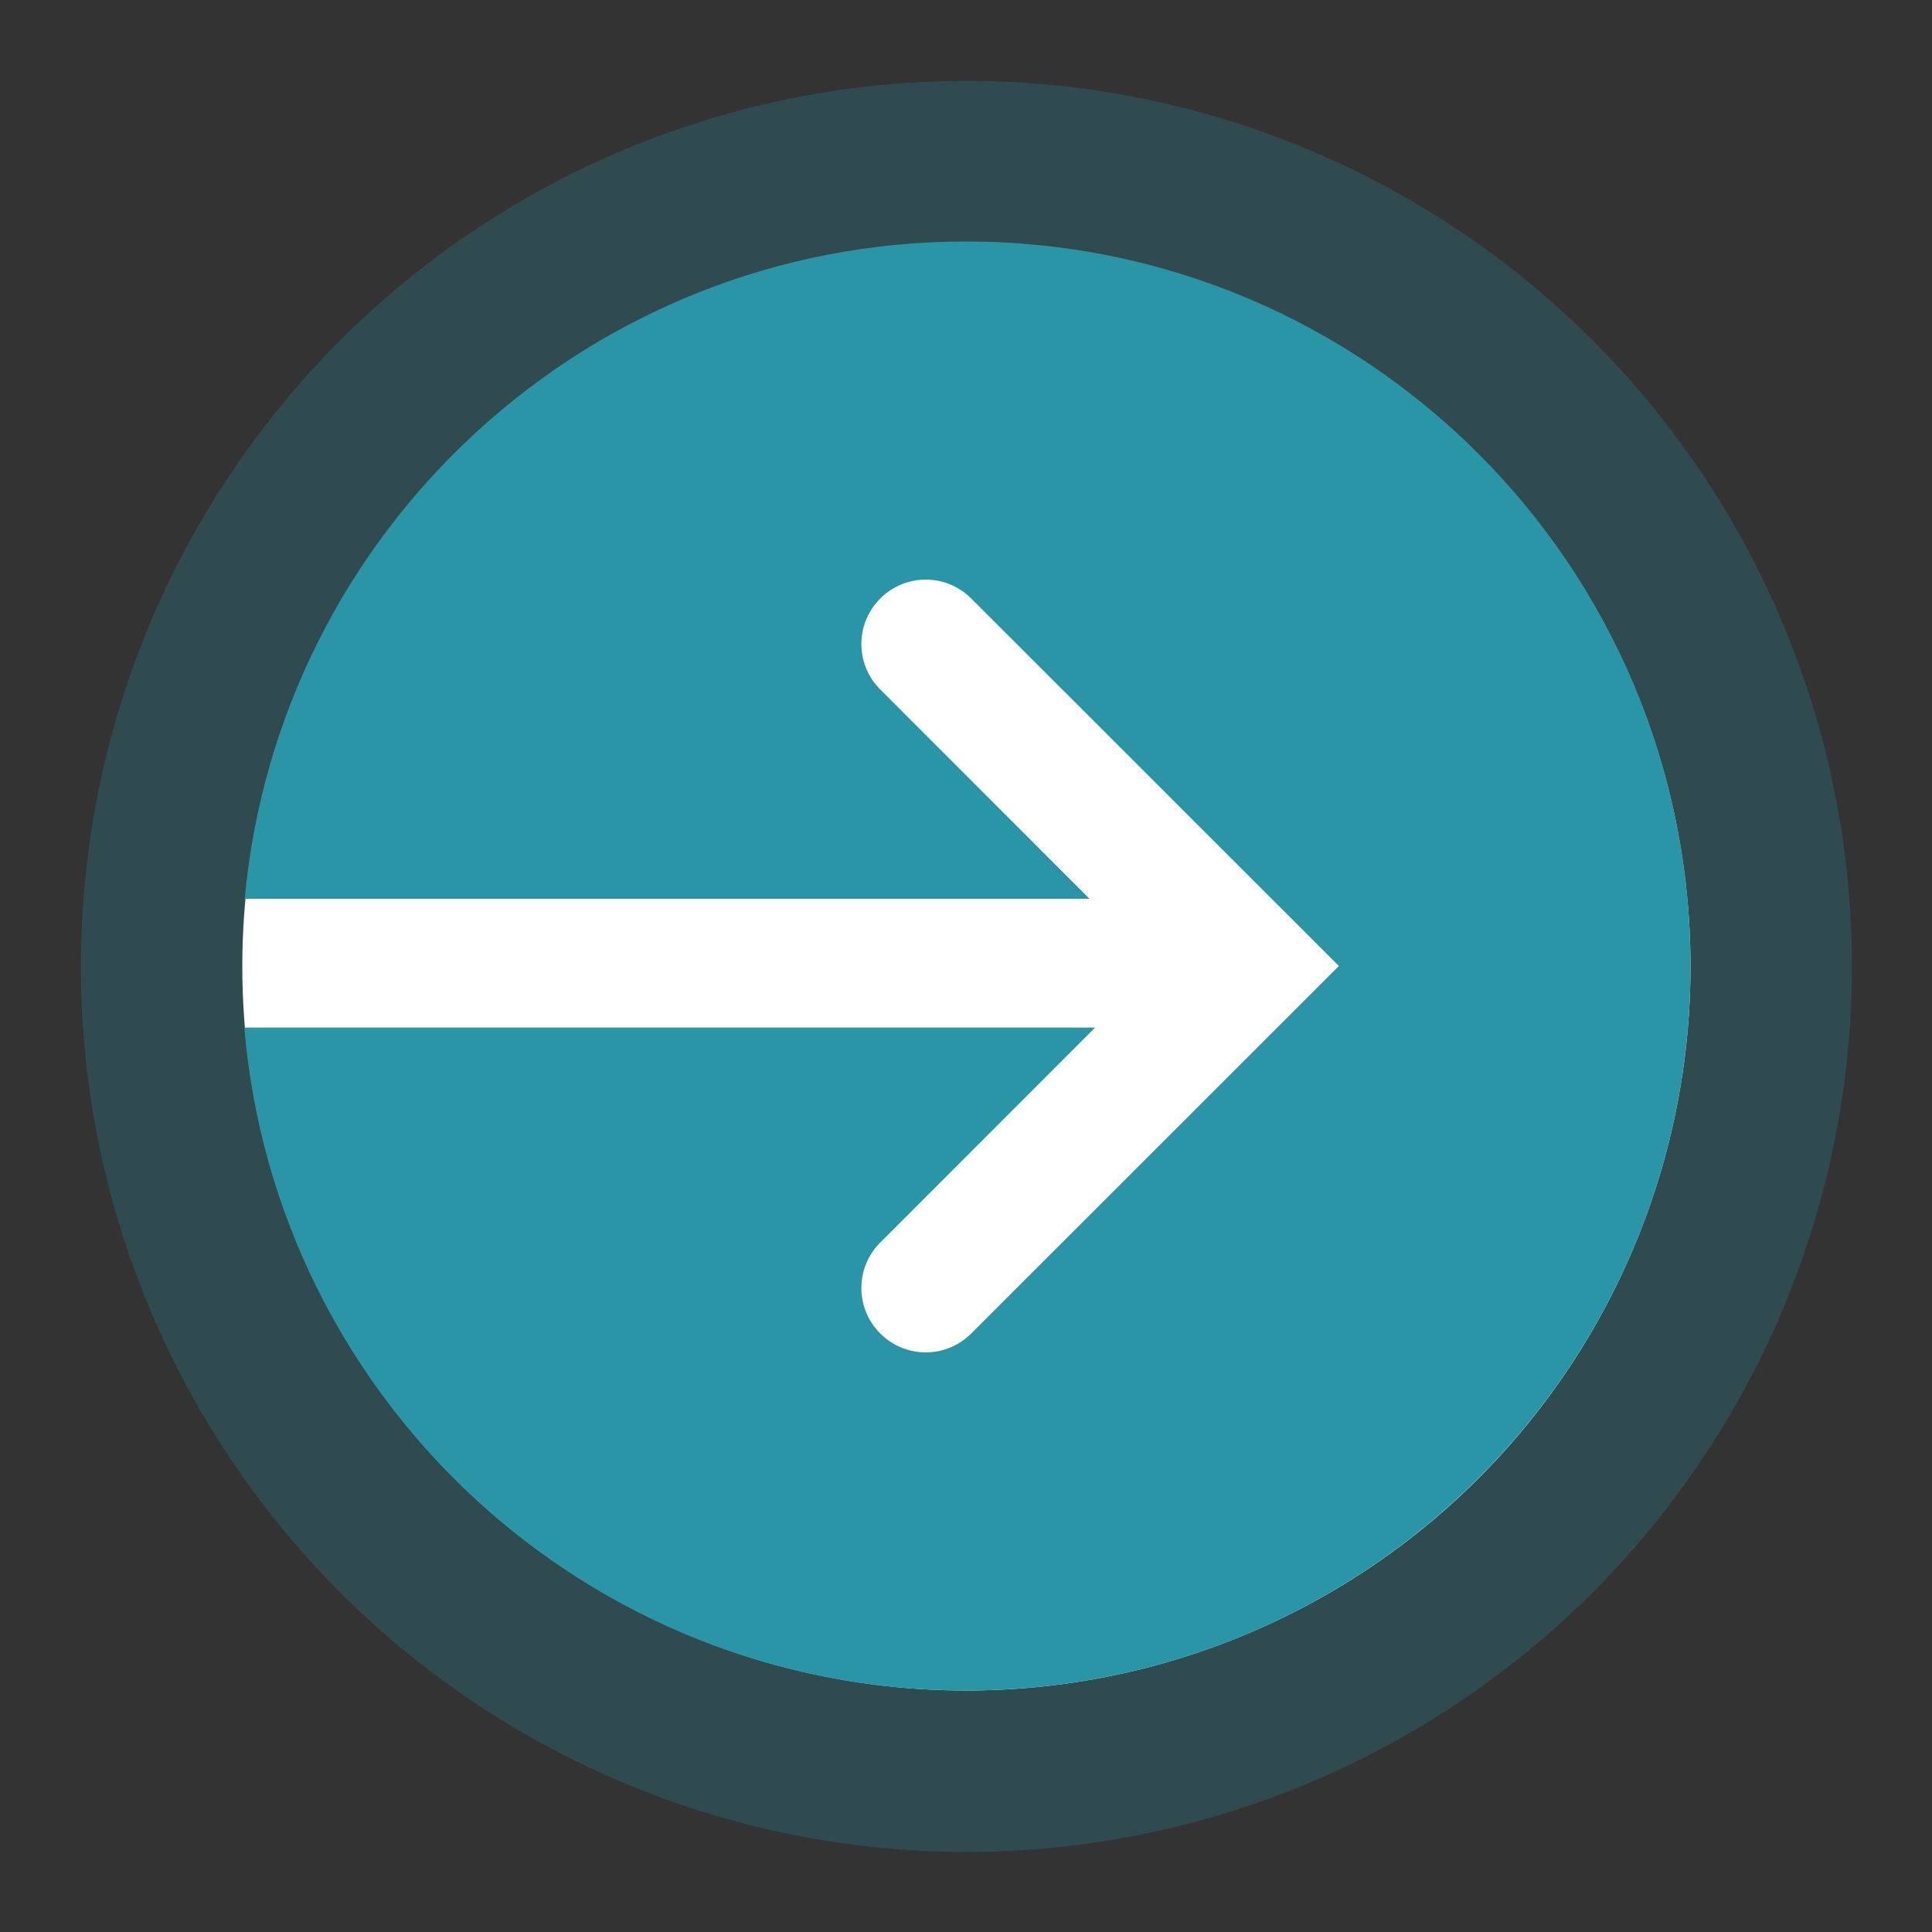<svg width="24" height="24" viewBox="0 0 24 24" fill="none" xmlns="http://www.w3.org/2000/svg">
<rect x="0" y="0" width="24" height="24" fill="#333333" stroke="none"/>
<circle opacity="0.25" cx="12.005" cy="12.005" r="11" fill="#2B95A8"/>
<circle cx="12.005" cy="12.005" r="8.995" fill="white"/>
<path d="M12 3C16.971 3 21 7.029 21 12C21 16.971 16.971 21 12 21C7.287 21 3.423 17.377 3.035 12.765H13.604L10.935 15.435C10.622 15.747 10.622 16.253 10.935 16.565C11.247 16.878 11.753 16.878 12.065 16.565L16.632 12L12.065 7.435C11.753 7.122 11.247 7.122 10.935 7.435C10.622 7.747 10.622 8.253 10.935 8.565L13.534 11.165H3.04C3.461 6.586 7.311 3 12 3Z" fill="#2B95A8"/>
</svg>
